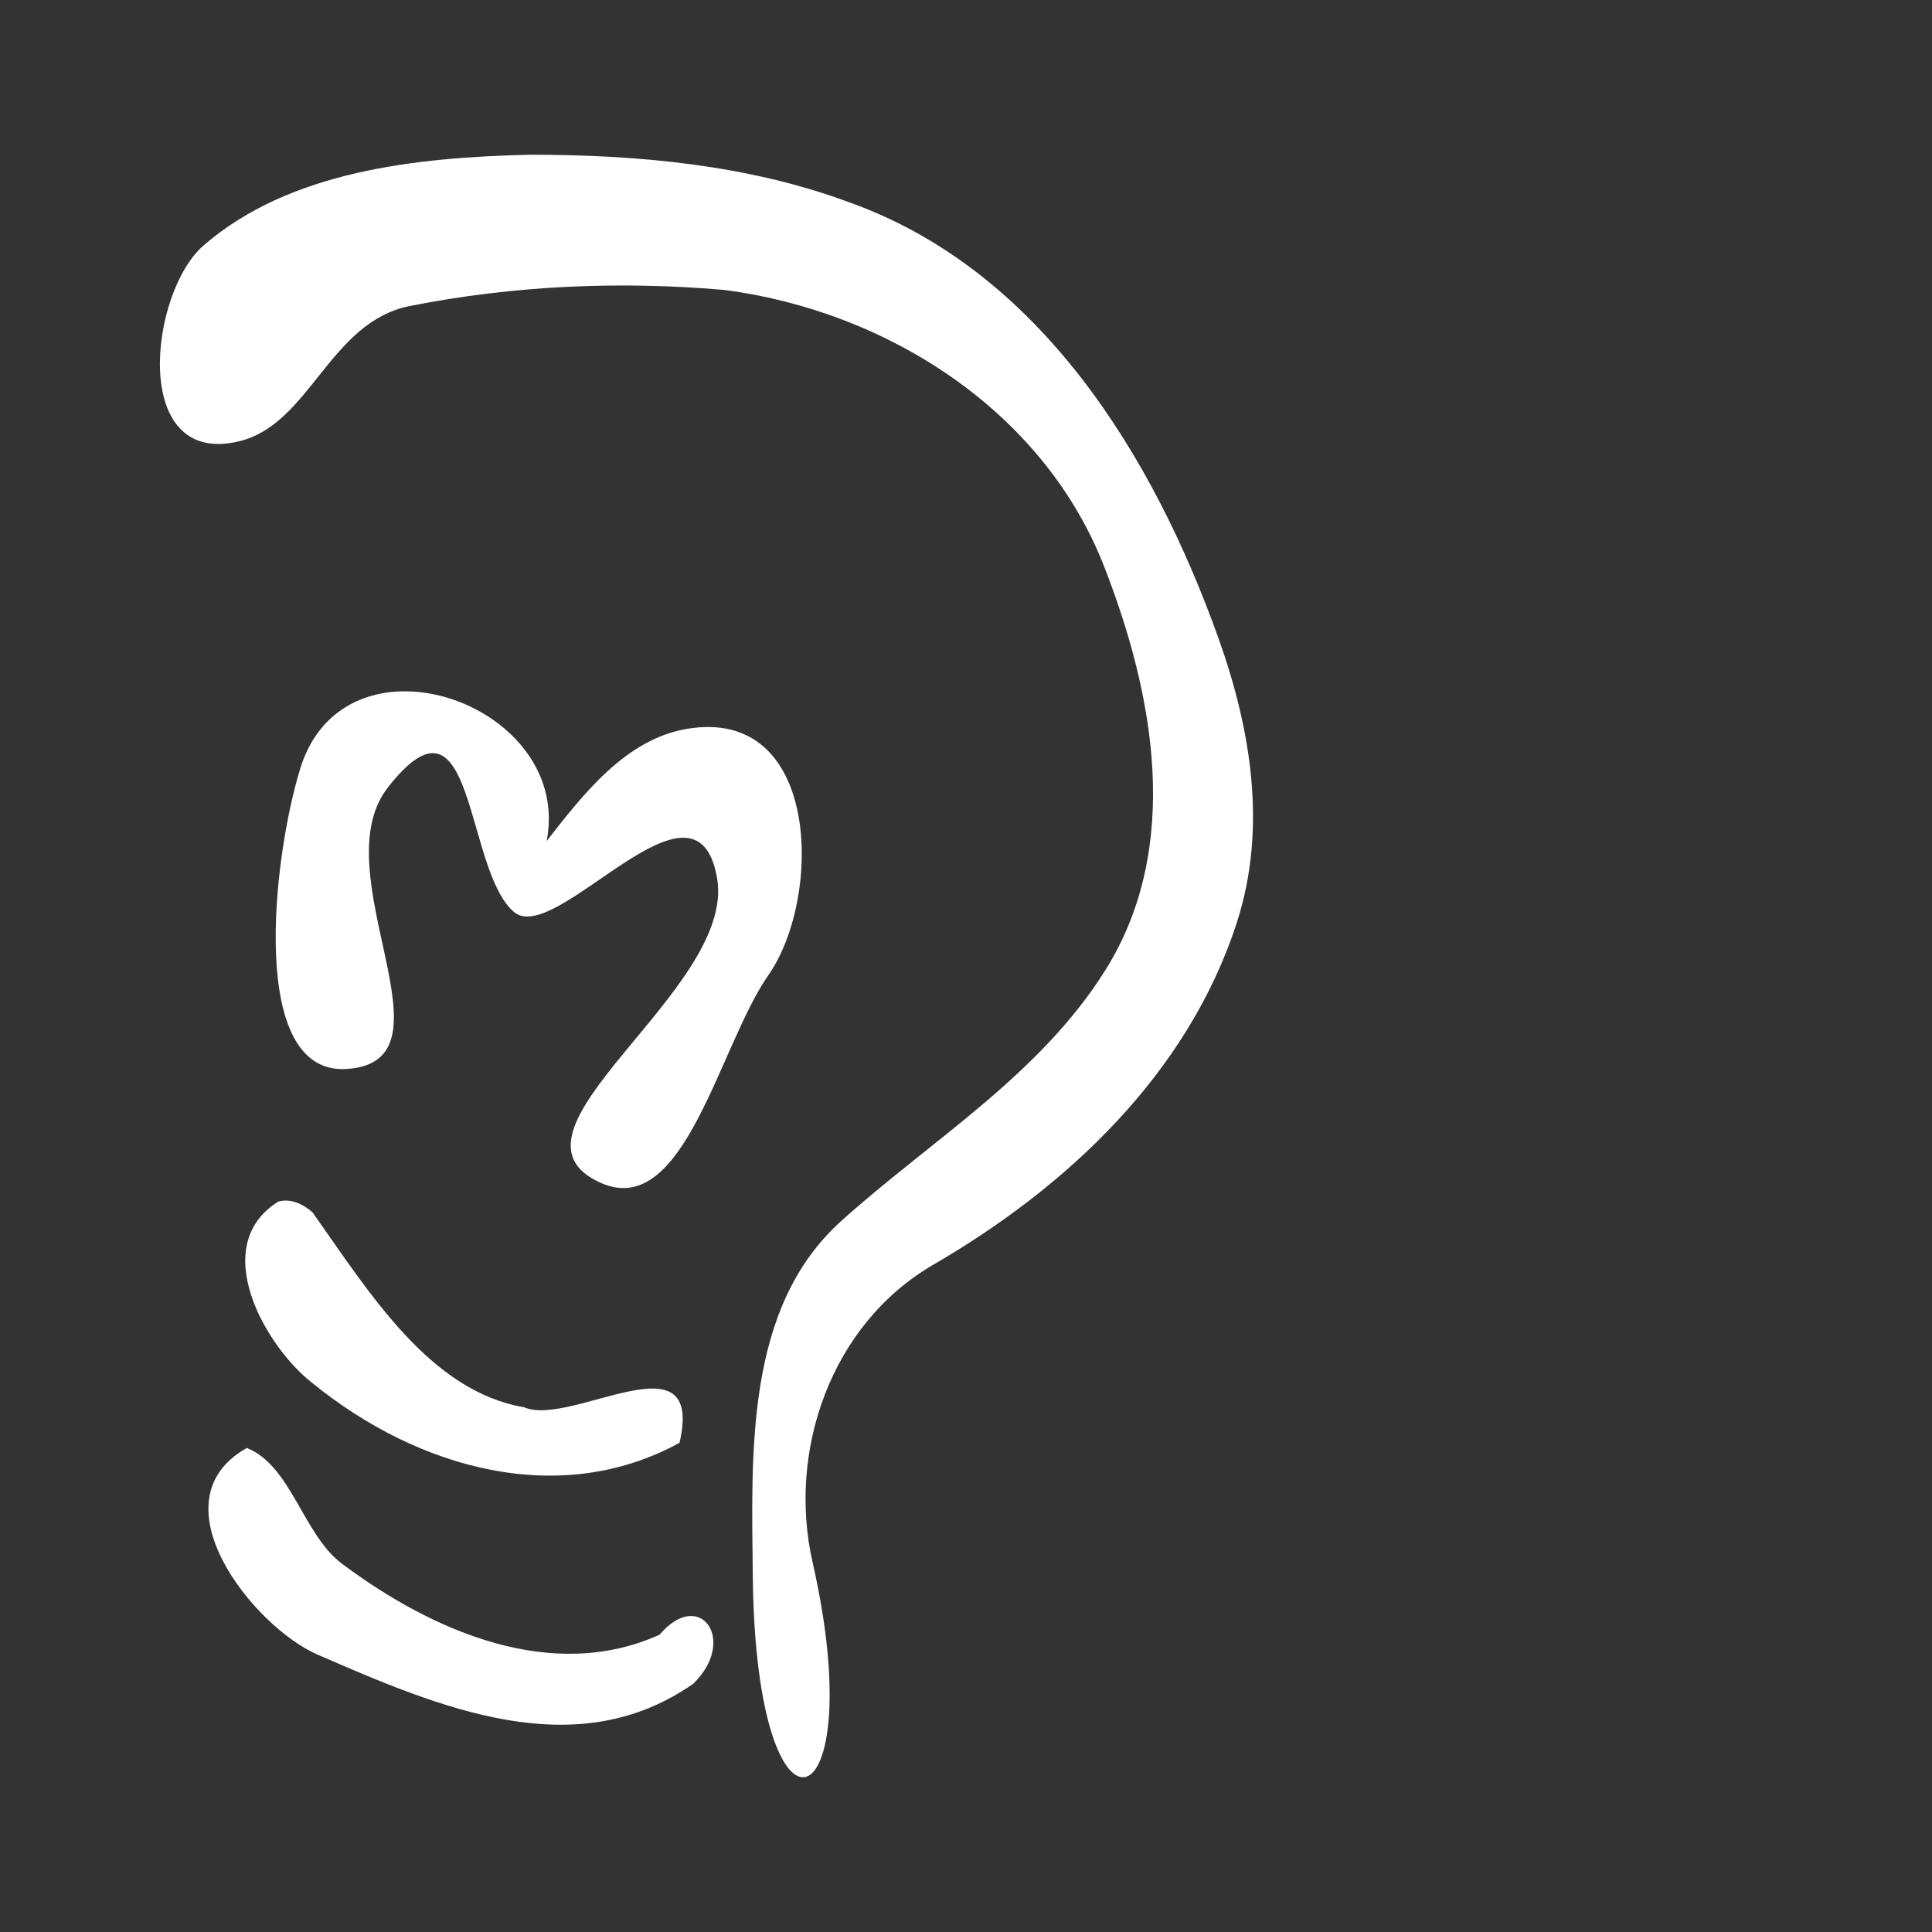 <?xml version="1.0" encoding="UTF-8" standalone="no"?>
<!-- Created with Inkscape (http://www.inkscape.org/) -->

<svg
   xmlns:dc="http://purl.org/dc/elements/1.1/"
   xmlns:cc="http://creativecommons.org/ns#"
   xmlns:rdf="http://www.w3.org/1999/02/22-rdf-syntax-ns#"
   xmlns:svg="http://www.w3.org/2000/svg"
   xmlns="http://www.w3.org/2000/svg"
   xmlns:inkscape="http://www.inkscape.org/namespaces/inkscape"
   version="1.1"
   width="100%"
   height="100%"
   viewBox="0 0 512 512"
   id="svg2">
  <rect x="0" y="0" width="512" height="512" fill="#333333" stroke="none"/>
  <defs
     id="defs8">
    <style
       type="text/css"
       id="style5970" />
    <clipPath
       id="clipPath19503">
      <path
         d="M 26,0 C 11.603,0 0,11.603 0,26 l 0,460 c 0,14.397 11.603,26 26,26 l 460,0 c 14.397,0 26,-11.603 26,-26 L 512,26 C 512,11.603 500.397,0 486,0 L 26,0 z"
         inkscape:connector-curvature="0"
         id="path19505"
         style="fill:none;fill-opacity:1;stroke:none" />
    </clipPath>
  </defs>
  <path
     d="M 26,0 C 11.603,0 0,11.603 0,26 l 0,460 c 0,14.397 11.603,26 26,26 l 460,0 c 14.397,0 26,-11.603 26,-26 L 512,26 C 512,11.603 500.397,0 486,0 L 26,0 z"
     inkscape:connector-curvature="0"
     id="rect2986"
     style="fill:none;fill-opacity:1;stroke:none" />
  <g
     transform="translate(-1533.849,-692.32)"
     id="layer1" />
  <g
     transform="matrix(1.1,0,0,0.444,-1438.768,104.435)"
     id="g2036">
    <g
       transform="matrix(1.053,0,0,1.286,-1.263,-13.429)"
       id="g3712"
       style="opacity:0.4" />
  </g>
  <g
     transform="translate(-1436.368,79.324)"
     id="g3541" />
  <g
     transform="translate(-1436.368,79.324)"
     id="g3536" />
  <g
     transform="translate(-2139.368,-505.926)"
     id="g4076">
    <g
       transform="translate(-926.668,684.384)"
       id="g4038" />
  </g>
  <g
     transform="matrix(13.795,0,0,13.795,-1680.073,-551.771)"
     id="g8895" />
  <g
     transform="translate(122.913,-841.829)"
     id="layer1-9" />
  <g
     transform="matrix(1.1,0,0,0.444,217.994,-45.075)"
     id="g2036-8">
    <g
       transform="matrix(1.053,0,0,1.286,-1.263,-13.429)"
       id="g3712-9"
       style="opacity:0.4" />
  </g>
  <g
     transform="translate(220.394,-70.186)"
     id="g3541-2" />
  <g
     transform="translate(220.394,-70.186)"
     id="g3536-39" />
  <g
     transform="translate(-482.606,-655.435)"
     id="g4076-6">
    <g
       transform="translate(-926.668,684.384)"
       id="g4038-7" />
  </g>
  <g
     transform="matrix(4.97,0,0,4.97,-28.093,-18.175)"
     id="g8217" />
  <g
     transform="translate(-121.112,-666.618)"
     id="layer1-1" />
  <g
     transform="matrix(1.1,0,0,0.444,-26.031,130.137)"
     id="g2036-2">
    <g
       transform="matrix(1.053,0,0,1.286,-1.263,-13.429)"
       id="g3712-3"
       style="opacity:0.4" />
  </g>
  <g
     transform="translate(-23.631,105.026)"
     id="g3541-3" />
  <g
     transform="translate(-23.631,105.026)"
     id="g3536-4" />
  <g
     transform="translate(-726.631,-480.224)"
     id="g4076-4">
    <g
       transform="translate(-926.668,684.384)"
       id="g4038-1" />
  </g>
  <g
     transform="translate(-118.942,-873.804)"
     id="layer1-4" />
  <g
     transform="matrix(1.1,0,0,0.444,-23.861,-77.049)"
     id="g2036-5">
    <g
       transform="matrix(1.053,0,0,1.286,-1.263,-13.429)"
       id="g3712-5"
       style="opacity:0.4" />
  </g>
  <g
     transform="translate(-21.461,-102.16)"
     id="g3541-8" />
  <g
     transform="translate(-21.461,-102.16)"
     id="g3536-3" />
  <g
     transform="translate(-724.462,-687.41)"
     id="g4076-3">
    <g
       transform="translate(-926.668,684.384)"
       id="g4038-8" />
  </g>
  <style
     type="text/css"
     id="style1470" />
  <g
     transform="translate(-1374.306,-762.887)"
     id="layer1-51" />
  <g
     transform="matrix(1.1,0,0,0.444,-1279.225,33.868)"
     id="g2036-6">
    <g
       transform="matrix(1.053,0,0,1.286,-1.263,-13.429)"
       id="g3712-8"
       style="opacity:0.4" />
  </g>
  <g
     transform="translate(-1276.825,8.757)"
     id="g3541-32" />
  <g
     transform="translate(-1276.825,8.757)"
     id="g3536-8" />
  <g
     transform="translate(-1979.826,-576.493)"
     id="g4076-48">
    <g
       transform="translate(-926.668,684.384)"
       id="g4038-71" />
  </g>
  <g
     transform="matrix(13.795,0,0,13.795,-1520.531,-622.338)"
     id="g8895-7" />
  <g
     transform="translate(-141.052,-718.986)"
     id="layer1-5" />
  <g
     transform="matrix(1.1,0,0,0.444,-45.971,77.769)"
     id="g2036-1">
    <g
       transform="matrix(1.053,0,0,1.286,-1.263,-13.429)"
       id="g3712-1"
       style="opacity:0.4" />
  </g>
  <g
     transform="translate(-43.571,52.658)"
     id="g3541-9" />
  <g
     transform="translate(-43.571,52.658)"
     id="g3536-3-8" />
  <g
     transform="translate(-746.572,-532.592)"
     id="g4076-4-6">
    <g
       transform="translate(-926.668,684.384)"
       id="g4038-8-1" />
  </g>
  <g
     transform="translate(-80.467,-261.838)"
     id="g79"
     style="line-height:125%;letter-spacing:0;word-spacing:0;font-family:Gentium Book Basic">
  </g>
  <g
     transform="translate(-720.467,-335.618)"
     id="g127"
     style="line-height:125%;letter-spacing:0;word-spacing:0;font-family:Gentium Book Basic">
  </g>
  <g
     transform="translate(-80.467,-261.838)"
     id="g175"
     style="line-height:125%;letter-spacing:0;word-spacing:0;font-family:Gentium Book Basic">
  </g>
  <g
     transform="translate(-80.467,-261.838)"
     id="g223"
     style="font-size:208.33px;line-height:125%;letter-spacing:0;word-spacing:0;font-family:Gentium Book Basic">
  </g>
  <g
     transform="translate(-80.467,-261.838)"
     id="g289"
     style="line-height:125%;letter-spacing:0;word-spacing:0;font-family:Gentium Book Basic">
  </g>
  <g
     transform="translate(-80.467,-261.838)"
     id="g337"
     style="line-height:125%;letter-spacing:0;word-spacing:0;font-family:Gentium Book Basic">
  </g>
  <g
     transform="translate(-80.467,-261.838)"
     id="g385"
     style="font-size:208.33px;line-height:125%;letter-spacing:0;word-spacing:0;font-family:Gentium Book Basic">
  </g>
  <g
     transform="translate(-80.467,-261.838)"
     id="g459"
     style="font-size:208.33px;line-height:125%;letter-spacing:0;word-spacing:0;font-family:Gentium Book Basic">
  </g>
  <g
     transform="translate(-80.467,-261.838)"
     id="g525"
     style="line-height:125%;letter-spacing:0;word-spacing:0;font-family:Gentium Book Basic">
  </g>
  <g
     transform="translate(-80.467,-261.838)"
     id="g573"
     style="line-height:125%;letter-spacing:0;word-spacing:0;font-family:Gentium Book Basic">
  </g>
  <g
     transform="translate(-80.467,-261.838)"
     id="g621"
     style="font-size:208.33px;line-height:125%;letter-spacing:0;word-spacing:0;font-family:Gentium Book Basic">
  </g>
  <g
     transform="translate(-1675.115,-860.12)"
     id="layer1-8" />
  <g
     transform="matrix(1.1,0,0,0.444,-1580.034,-63.365)"
     id="g2036-0">
    <g
       transform="matrix(1.053,0,0,1.286,-1.263,-13.429)"
       id="g3712-18"
       style="opacity:0.4" />
  </g>
  <g
     transform="translate(-1577.634,-88.476)"
     id="g3541-2-3" />
  <g
     transform="translate(-1577.634,-88.476)"
     id="g3536-2" />
  <g
     transform="translate(-2280.634,-673.726)"
     id="g4076-2">
    <g
       transform="translate(-926.668,684.384)"
       id="g4038-4" />
  </g>
  <g
     transform="translate(-2211.075,-327.07)"
     id="g4127">
    <g
       id="g4123" />
  </g>
  <g
     transform="matrix(7.232,0,0,7.232,-110.044,-101.904)"
     id="g25988" />
  <g
     transform="matrix(7.593,0,0,7.593,-87.658,-131.372)"
     id="g28051" />
  <style
     type="text/css"
     id="style1470-9" />
  <g
     transform="translate(-1325.216,-784.363)"
     id="layer1-41" />
  <g
     transform="matrix(1.1,0,0,0.444,-1230.135,12.391)"
     id="g2036-9">
    <g
       transform="matrix(1.053,0,0,1.286,-1.263,-13.429)"
       id="g3712-6"
       style="opacity:0.4" />
  </g>
  <g
     transform="translate(-1227.735,-12.72)"
     id="g3541-4" />
  <g
     transform="translate(-1227.735,-12.72)"
     id="g3536-7" />
  <g
     transform="translate(-1930.736,-597.97)"
     id="g4076-1">
    <g
       transform="translate(-926.668,684.384)"
       id="g4038-3" />
  </g>
  <g
     transform="matrix(13.795,0,0,13.795,-1471.441,-643.814)"
     id="g8895-6" />
  <g
     transform="translate(-91.962,-740.463)"
     id="layer1-5-8" />
  <g
     transform="matrix(1.1,0,0,0.444,3.119,56.292)"
     id="g2036-1-9">
    <g
       transform="matrix(1.053,0,0,1.286,-1.263,-13.429)"
       id="g3712-1-3"
       style="opacity:0.4" />
  </g>
  <g
     transform="translate(5.519,31.181)"
     id="g3541-9-7" />
  <g
     transform="translate(5.519,31.181)"
     id="g3536-3-0" />
  <g
     transform="translate(-697.482,-554.069)"
     id="g4076-4-8">
    <g
       transform="translate(-926.668,684.384)"
       id="g4038-8-4" />
  </g>
  <g
     clip-path="url(#clipPath19503)"
     id="g17969"
     style="opacity:0.0;color:#000000;fill:#000000;fill-opacity:1;fill-rule:nonzero;stroke:none;marker:none;visibility:visible;display:inline;overflow:visible;enable-background:new">
    <path
       d="m 140.59,41 c -30.321,0.689 -63.841,4.303 -86.632,24.041 L 442.866,453.949 c 22.792,-19.737 56.312,-23.352 86.632,-24.041 z"
       inkscape:connector-curvature="0"
       id="path17971"
       style="fill:#000000" />
    <path
       d="M 53.957,65.041 C 43.029,74.504 37.494,103.351 47.956,113.813 L 436.865,502.722 c -10.462,-10.462 -4.927,-39.309 6.001,-48.772 z"
       inkscape:connector-curvature="0"
       id="path17973"
       style="fill:#000000" />
    <path
       d="m 47.956,113.813 c 3.378,3.378 8.423,4.839 15.492,3.113 L 452.357,505.835 c -7.069,1.726 -12.114,0.265 -15.492,-3.113 z"
       inkscape:connector-curvature="0"
       id="path17975"
       style="fill:#000000" />
    <path
       d="m 63.448,116.926 c 18.808,-4.592 23.841,-31.614 45.218,-35.845 L 497.575,469.989 c -21.377,4.232 -26.41,31.253 -45.218,35.845 z"
       inkscape:connector-curvature="0"
       id="path17977"
       style="fill:#000000" />
    <path
       d="m 108.666,81.081 c 27.479,-5.439 55.69,-6.656 83.377,-4.236 L 580.952,465.754 c -27.687,-2.42 -55.899,-1.204 -83.377,4.236 z"
       inkscape:connector-curvature="0"
       id="path17979"
       style="fill:#000000" />
    <path
       d="m 192.044,76.845 c 28.337,3.708 56.174,16.449 76.442,36.718 L 657.395,502.472 C 637.126,482.203 609.289,469.462 580.952,465.754 z"
       inkscape:connector-curvature="0"
       id="path17981"
       style="fill:#000000" />
    <path
       d="m 268.486,113.564 c 10.302,10.302 18.648,22.548 24.112,36.541 l 388.909,388.909 c -5.464,-13.993 -13.811,-26.239 -24.112,-36.541 z"
       inkscape:connector-curvature="0"
       id="path17983"
       style="fill:#000000" />
    <path
       d="m 292.598,150.104 c 13.192,33.784 20.83,74.308 0.314,107.026 l 388.909,388.909 c 20.516,-32.718 12.878,-73.241 -0.314,-107.026 z"
       inkscape:connector-curvature="0"
       id="path17985"
       style="fill:#000000" />
    <path
       d="m 292.912,257.13 c -17.491,27.894 -46.177,45.007 -70.004,66.474 l 388.909,388.909 c 23.827,-21.468 52.513,-38.58 70.004,-66.474 z"
       inkscape:connector-curvature="0"
       id="path17987"
       style="fill:#000000" />
    <path
       d="m 222.908,323.605 c -25.399,22.884 -23.757,60.973 -23.413,94.123 l 388.909,388.909 c -0.344,-33.15 -1.986,-71.239 23.413,-94.123 z"
       inkscape:connector-curvature="0"
       id="path17989"
       style="fill:#000000" />
    <path
       d="m 199.495,417.728 c 0.312,30.118 5.24,46.771 10.17,51.701 l 388.909,388.909 c -4.93,-4.93 -9.858,-21.583 -10.17,-51.701 z"
       inkscape:connector-curvature="0"
       id="path17991"
       style="fill:#000000" />
    <path
       d="m 209.665,469.428 c 7.663,7.663 15.329,-12.995 5.674,-55.427 l 388.909,388.909 c 9.656,42.432 1.989,63.089 -5.674,55.427 z"
       inkscape:connector-curvature="0"
       id="path17993"
       style="fill:#000000" />
    <path
       d="m 215.339,414.002 c -6.689,-29.395 4.769,-63.03 32.041,-78.867 l 388.909,388.909 c -27.272,15.838 -38.73,49.472 -32.041,78.867 z"
       inkscape:connector-curvature="0"
       id="path17995"
       style="fill:#000000" />
    <path
       d="m 247.38,335.135 c 35.31,-20.506 67.482,-50.559 80.436,-90.79 L 716.725,633.254 c -12.954,40.23 -45.126,70.283 -80.436,90.79 z"
       inkscape:connector-curvature="0"
       id="path17997"
       style="fill:#000000" />
    <path
       d="m 327.816,244.345 c 8.02,-24.907 3.714,-51.059 -4.902,-75.181 l 388.909,388.909 c 8.616,24.121 12.922,50.274 4.902,75.181 z"
       inkscape:connector-curvature="0"
       id="path17999"
       style="fill:#000000" />
    <path
       d="M 322.914,169.164 C 311.975,138.541 295.867,107.56 272.696,84.389 L 661.605,473.298 c 23.17,23.17 39.279,54.152 50.218,84.775 z"
       inkscape:connector-curvature="0"
       id="path18001"
       style="fill:#000000" />
    <path
       d="M 272.696,84.389 C 259.311,71.004 243.568,60.225 225.104,53.628 L 614.013,442.537 c 18.464,6.597 34.206,17.375 47.592,30.761 z"
       inkscape:connector-curvature="0"
       id="path18003"
       style="fill:#000000" />
    <path
       d="M 225.104,53.628 C 198.166,43.636 169.125,41.028 140.59,41 L 529.498,429.909 c 28.535,0.028 57.577,2.636 84.515,12.628 z"
       inkscape:connector-curvature="0"
       id="path18005"
       style="fill:#000000" />
    <path
       d="m 107.333,183.204 c -12.011,-0.015 -23.316,6.041 -27.766,20.472 L 468.475,592.585 c 4.451,-14.431 15.755,-20.486 27.766,-20.472 z"
       inkscape:connector-curvature="0"
       id="path18007"
       style="fill:#000000" />
    <path
       d="m 79.567,203.676 c -6.03,19.553 -11.636,62.532 1.554,75.722 L 470.03,668.307 c -13.19,-13.19 -7.585,-56.169 -1.554,-75.722 z"
       inkscape:connector-curvature="0"
       id="path18009"
       style="fill:#000000" />
    <path
       d="m 81.121,279.398 c 2.728,2.728 6.261,4.182 10.76,3.89 L 480.79,672.197 c -4.499,0.292 -8.032,-1.162 -10.76,-3.89 z"
       inkscape:connector-curvature="0"
       id="path18011"
       style="fill:#000000" />
    <path
       d="m 91.881,283.288 c 30.566,-1.983 -6.83,-51.91 10.903,-74.593 L 491.692,597.605 c -17.733,22.683 19.663,72.61 -10.903,74.593 z"
       inkscape:connector-curvature="0"
       id="path18013"
       style="fill:#000000" />
    <path
       d="m 102.784,208.696 c 7.632,-9.763 12.432,-10.747 15.907,-7.273 l 388.909,388.909 c -3.475,-3.475 -8.274,-2.49 -15.907,7.273 z"
       inkscape:connector-curvature="0"
       id="path18015"
       style="fill:#000000" />
    <path
       d="m 118.69,201.423 c 6.96,6.96 8.602,31.813 17.041,39.836 L 524.64,630.167 c -8.439,-8.023 -10.081,-32.875 -17.041,-39.836 z"
       inkscape:connector-curvature="0"
       id="path18017"
       style="fill:#000000" />
    <path
       d="m 135.731,241.259 c 0.153,0.145 0.308,0.285 0.466,0.42 L 525.106,630.587 c -0.158,-0.134 -0.313,-0.274 -0.466,-0.42 z"
       inkscape:connector-curvature="0"
       id="path18019"
       style="fill:#000000" />
    <path
       d="m 136.197,241.678 c 9.666,8.232 39.061,-28.685 50.185,-17.56 L 575.291,613.027 C 564.167,601.902 534.772,638.819 525.106,630.587 z"
       inkscape:connector-curvature="0"
       id="path18021"
       style="fill:#000000" />
    <path
       d="m 186.383,224.118 c 1.681,1.681 2.945,4.46 3.661,8.658 l 388.909,388.909 c -0.716,-4.198 -1.98,-6.976 -3.661,-8.658 z"
       inkscape:connector-curvature="0"
       id="path18023"
       style="fill:#000000" />
    <path
       d="m 190.044,232.776 c 4.701,27.575 -51.663,61.698 -36.056,77.305 l 388.909,388.909 c -15.607,-15.607 40.756,-49.73 36.056,-77.305 z"
       inkscape:connector-curvature="0"
       id="path18025"
       style="fill:#000000" />
    <path
       d="m 153.988,310.081 c 1.277,1.277 3.035,2.43 5.348,3.445 l 388.909,388.909 c -2.313,-1.015 -4.071,-2.168 -5.348,-3.445 z"
       inkscape:connector-curvature="0"
       id="path18027"
       style="fill:#000000" />
    <path
       d="m 159.336,313.526 c 22.084,9.694 31.204,-36.375 44.316,-55.14 l 388.909,388.909 c -13.112,18.765 -22.232,64.834 -44.316,55.14 z"
       inkscape:connector-curvature="0"
       id="path18029"
       style="fill:#000000" />
    <path
       d="m 203.652,258.385 c 10.453,-14.96 13.087,-46.207 -0.215,-59.509 l 388.909,388.909 c 13.302,13.302 10.668,44.549 0.215,59.509 z"
       inkscape:connector-curvature="0"
       id="path18031"
       style="fill:#000000" />
    <path
       d="m 203.437,198.876 c -4.913,-4.913 -11.999,-7.378 -21.668,-5.671 L 570.677,582.114 c 9.669,-1.707 16.755,0.759 21.668,5.671 z"
       inkscape:connector-curvature="0"
       id="path18033"
       style="fill:#000000" />
    <path
       d="m 181.769,193.205 c -16.066,2.836 -27.252,17.318 -36.904,29.688 l 388.909,388.909 c 9.652,-12.37 20.838,-26.852 36.904,-29.688 z"
       inkscape:connector-curvature="0"
       id="path18035"
       style="fill:#000000" />
    <path
       d="m 144.864,222.893 c 2.163,-11.057 -1.877,-20.707 -8.893,-27.722 L 524.881,584.079 c 7.016,7.016 11.055,16.666 8.893,27.722 z"
       inkscape:connector-curvature="0"
       id="path18037"
       style="fill:#000000" />
    <path
       d="m 135.972,195.17 c -7.47,-7.47 -18.315,-11.953 -28.639,-11.966 l 388.909,388.909 c 10.324,0.013 21.169,4.496 28.639,11.966 z"
       inkscape:connector-curvature="0"
       id="path18039"
       style="fill:#000000" />
    <path
       d="m 74.978,318.192 c -0.403,0.039 -0.814,0.126 -1.216,0.235 L 462.671,707.337 c 0.402,-0.109 0.813,-0.196 1.216,-0.235 z"
       inkscape:connector-curvature="0"
       id="path18041"
       style="fill:#000000" />
    <path
       d="m 73.762,318.428 c -16.943,10.591 -6.079,33.407 5.359,44.845 L 468.03,752.181 c -11.438,-11.437 -22.302,-34.254 -5.359,-44.845 z"
       inkscape:connector-curvature="0"
       id="path18043"
       style="fill:#000000" />
    <path
       d="m 79.121,363.272 c 1.252,1.252 2.51,2.367 3.74,3.315 L 471.77,755.496 c -1.23,-0.948 -2.488,-2.063 -3.74,-3.315 z"
       inkscape:connector-curvature="0"
       id="path18045"
       style="fill:#000000" />
    <path
       d="m 82.861,366.587 c 27.958,22.706 65.474,33.165 97.221,15.766 l 388.909,388.909 c -31.747,17.4 -69.263,6.94 -97.221,-15.766 z"
       inkscape:connector-curvature="0"
       id="path18047"
       style="fill:#000000" />
    <path
       d="m 180.082,382.353 c 1.519,-6.568 0.891,-10.38 -1.136,-12.406 l 388.909,388.909 c 2.026,2.026 2.655,5.838 1.136,12.406 z"
       inkscape:connector-curvature="0"
       id="path18049"
       style="fill:#000000" />
    <path
       d="m 178.946,369.947 c -6.965,-6.965 -30.448,7.164 -40.043,2.994 l 388.909,388.909 c 9.595,4.171 33.078,-9.959 40.043,-2.994 z"
       inkscape:connector-curvature="0"
       id="path18051"
       style="fill:#000000" />
    <path
       d="m 138.903,372.941 c -11.265,-1.919 -20.697,-8.259 -29.052,-16.614 l 388.909,388.909 c 8.355,8.355 17.787,14.695 29.052,16.614 z"
       inkscape:connector-curvature="0"
       id="path18053"
       style="fill:#000000" />
    <path
       d="M 109.851,356.327 C 99.72,346.195 91.172,333.1 82.861,321.33 L 471.77,710.239 c 8.311,11.77 16.859,24.865 26.991,34.997 z"
       inkscape:connector-curvature="0"
       id="path18055"
       style="fill:#000000" />
    <path
       d="m 82.861,321.33 c -2.231,-2.016 -5.061,-3.411 -7.883,-3.137 L 463.887,707.101 c 2.822,-0.274 5.651,1.121 7.883,3.137 z"
       inkscape:connector-curvature="0"
       id="path18057"
       style="fill:#000000" />
    <path
       d="m 65.409,383.726 c -18.449,10.401 -8.663,31.27 4.509,44.442 L 458.826,817.077 C 445.654,803.905 435.869,783.036 454.318,772.634 z"
       inkscape:connector-curvature="0"
       id="path18059"
       style="fill:#000000" />
    <path
       d="m 69.917,428.168 c 4.677,4.677 9.78,8.383 14.198,10.306 L 473.025,827.383 c -4.418,-1.923 -9.522,-5.629 -14.198,-10.306 z"
       inkscape:connector-curvature="0"
       id="path18061"
       style="fill:#000000" />
    <path
       d="m 84.116,438.474 c 32.692,14.23 68.494,29.462 99.614,7.726 l 388.909,388.909 c -31.12,21.736 -66.922,6.504 -99.614,-7.726 z"
       inkscape:connector-curvature="0"
       id="path18063"
       style="fill:#000000" />
    <path
       d="m 183.729,446.2 c 6.416,-6.231 6.384,-13.258 3.296,-16.346 l 388.909,388.909 c 3.088,3.088 3.12,10.115 -3.296,16.346 z"
       inkscape:connector-curvature="0"
       id="path18065"
       style="fill:#000000" />
    <path
       d="m 187.026,429.854 c -2.594,-2.594 -7.344,-2.408 -12.238,3.365 l 388.909,388.909 c 4.895,-5.773 9.644,-5.959 12.238,-3.365 z"
       inkscape:connector-curvature="0"
       id="path18067"
       style="fill:#000000" />
    <path
       d="m 174.788,433.219 c -28.338,12.786 -59.837,-0.625 -84.122,-18.785 L 479.574,803.342 c 24.285,18.161 55.785,31.572 84.123,18.785 z"
       inkscape:connector-curvature="0"
       id="path18069"
       style="fill:#000000" />
    <path
       d="m 90.665,414.433 c -0.841,-0.629 -1.635,-1.327 -2.389,-2.081 L 477.185,801.261 c 0.754,0.754 1.547,1.452 2.389,2.081 z"
       inkscape:connector-curvature="0"
       id="path18071"
       style="fill:#000000" />
    <path
       d="M 88.276,412.352 C 81.374,405.45 77.775,393.852 70.943,387.365 L 459.852,776.274 c 6.832,6.488 10.431,18.085 17.333,24.987 z"
       inkscape:connector-curvature="0"
       id="path18073"
       style="fill:#000000" />
    <path
       d="m 70.943,387.365 c -1.631,-1.549 -3.446,-2.806 -5.534,-3.639 L 454.318,772.634 c 2.088,0.833 3.903,2.09 5.534,3.639 z"
       inkscape:connector-curvature="0"
       id="path18075"
       style="fill:#000000" />
  </g>
  <path
     d="m 140.59,41 c -30.321,0.689 -63.841,4.303 -86.632,24.041 -14.457,12.519 -19.475,58.958 9.491,51.885 18.808,-4.592 23.841,-31.614 45.218,-35.845 27.479,-5.439 55.69,-6.656 83.377,-4.236 42.739,5.593 84.34,31.734 100.555,73.259 13.192,33.784 20.83,74.308 0.314,107.026 -17.491,27.894 -46.177,45.007 -70.004,66.474 -25.399,22.884 -23.757,60.973 -23.413,94.123 0.797,76.931 31.712,66.006 15.844,-3.726 -6.689,-29.395 4.769,-63.03 32.041,-78.867 35.31,-20.506 67.482,-50.559 80.436,-90.79 8.02,-24.907 3.714,-51.059 -4.902,-75.181 C 305.656,120.849 275.528,71.644 225.104,53.628 198.166,43.636 169.125,41.028 140.59,41 z M 107.333,183.204 c -12.011,-0.015 -23.316,6.041 -27.766,20.472 -7.278,23.598 -13.936,81.315 12.314,79.612 30.566,-1.983 -6.83,-51.91 10.903,-74.593 23.199,-29.675 20.229,21.753 33.414,32.982 11.127,9.477 48.396,-40.875 53.846,-8.902 5.085,29.831 -61.293,67.325 -30.708,80.75 22.084,9.694 31.204,-36.375 44.316,-55.14 14.313,-20.485 13.966,-71.508 -21.884,-65.18 -16.066,2.836 -27.252,17.318 -36.904,29.688 4.466,-22.83 -17.513,-39.664 -37.532,-39.689 z M 74.978,318.192 c -0.403,0.039 -0.814,0.126 -1.216,0.235 -18.798,11.75 -3.368,38.547 9.099,48.16 27.958,22.706 65.474,33.165 97.221,15.766 6.739,-29.142 -28.793,-4.028 -41.179,-9.412 -24.924,-4.246 -40.878,-30.135 -56.042,-51.611 -2.231,-2.016 -5.061,-3.411 -7.883,-3.137 z m -9.569,65.533 c -24.999,14.094 1.844,47.409 18.707,54.748 32.692,14.23 68.494,29.462 99.614,7.726 11.806,-11.465 1.78,-25.626 -8.942,-12.981 -28.338,12.786 -59.837,-0.625 -84.122,-18.785 -10.382,-7.764 -13.465,-26.005 -25.256,-30.708 z"
     inkscape:connector-curvature="0"
     id="path26"
     style="color:#000000;fill:#ffffff;fill-opacity:1;fill-rule:nonzero;stroke:none;marker:none;visibility:visible;display:inline;overflow:visible;enable-background:new" />
</svg>

